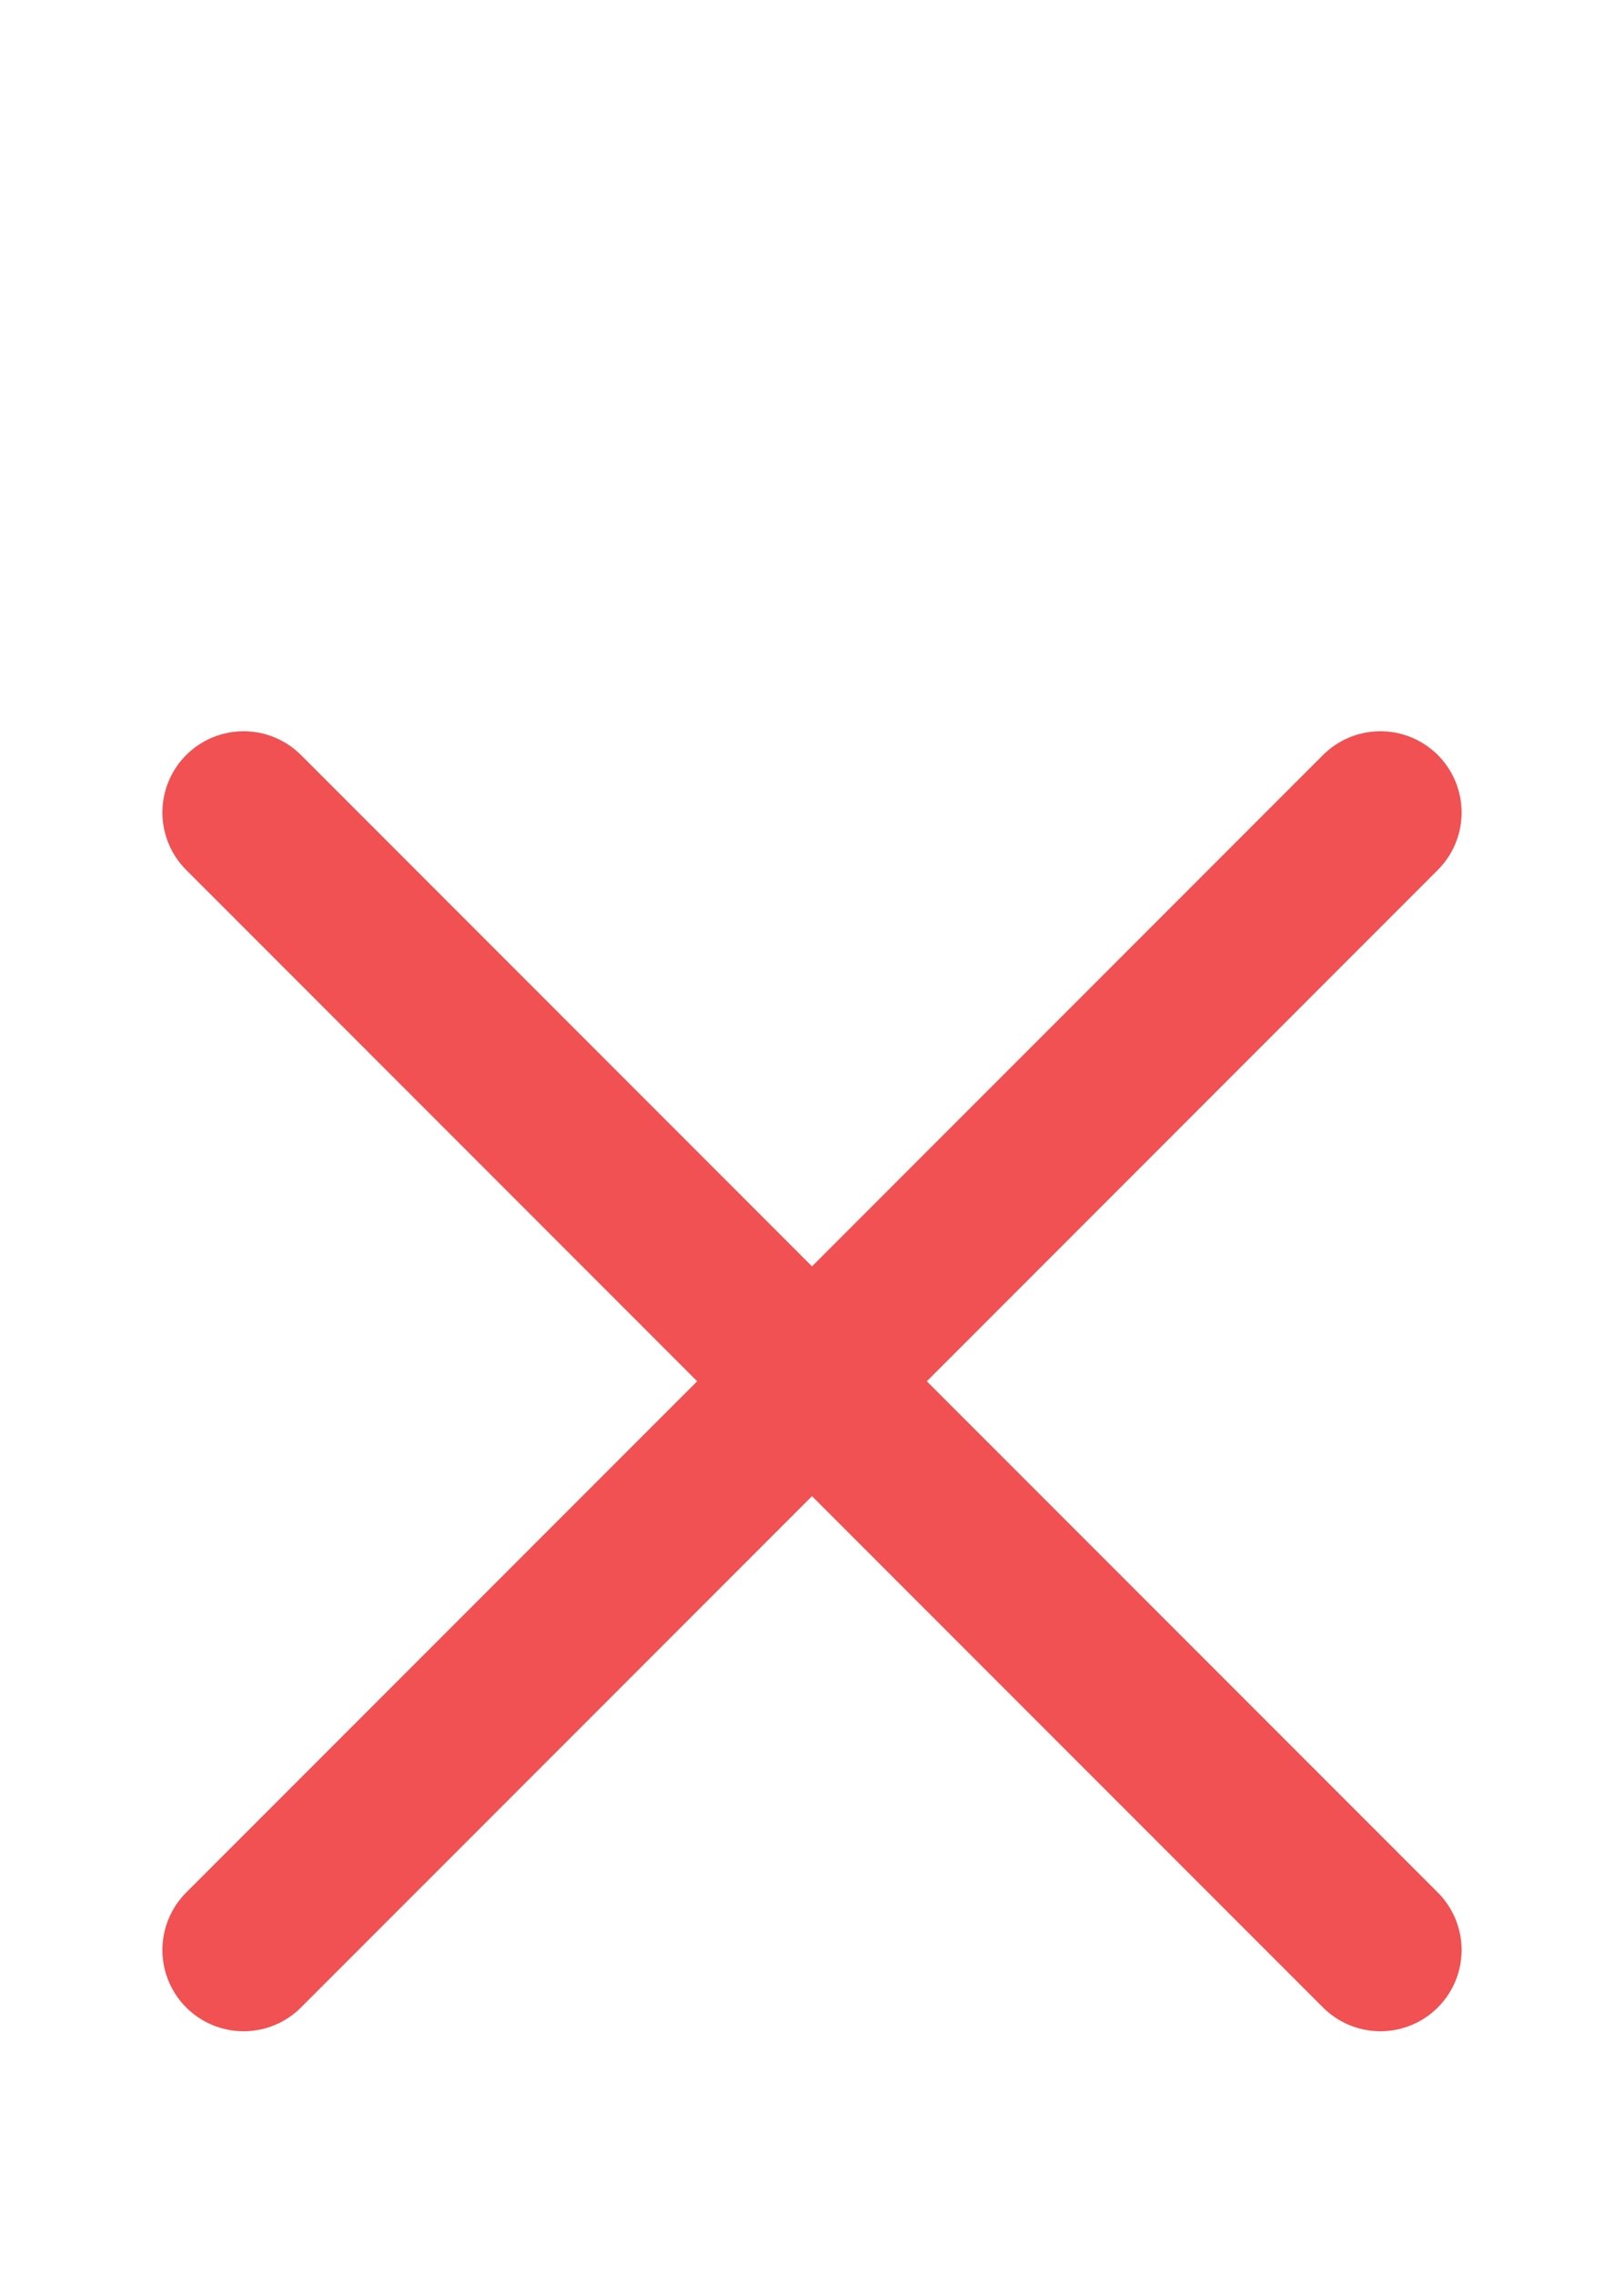 <svg width="10" height="14" viewBox="0 0 10 14" fill="none" xmlns="http://www.w3.org/2000/svg">
<path d="M8.5 5L1.5 12" stroke="#F15152" stroke-linecap="round" stroke-linejoin="round"/>
<path d="M1.5 5L8.5 12" stroke="#F15152" stroke-linecap="round" stroke-linejoin="round"/>
</svg>
